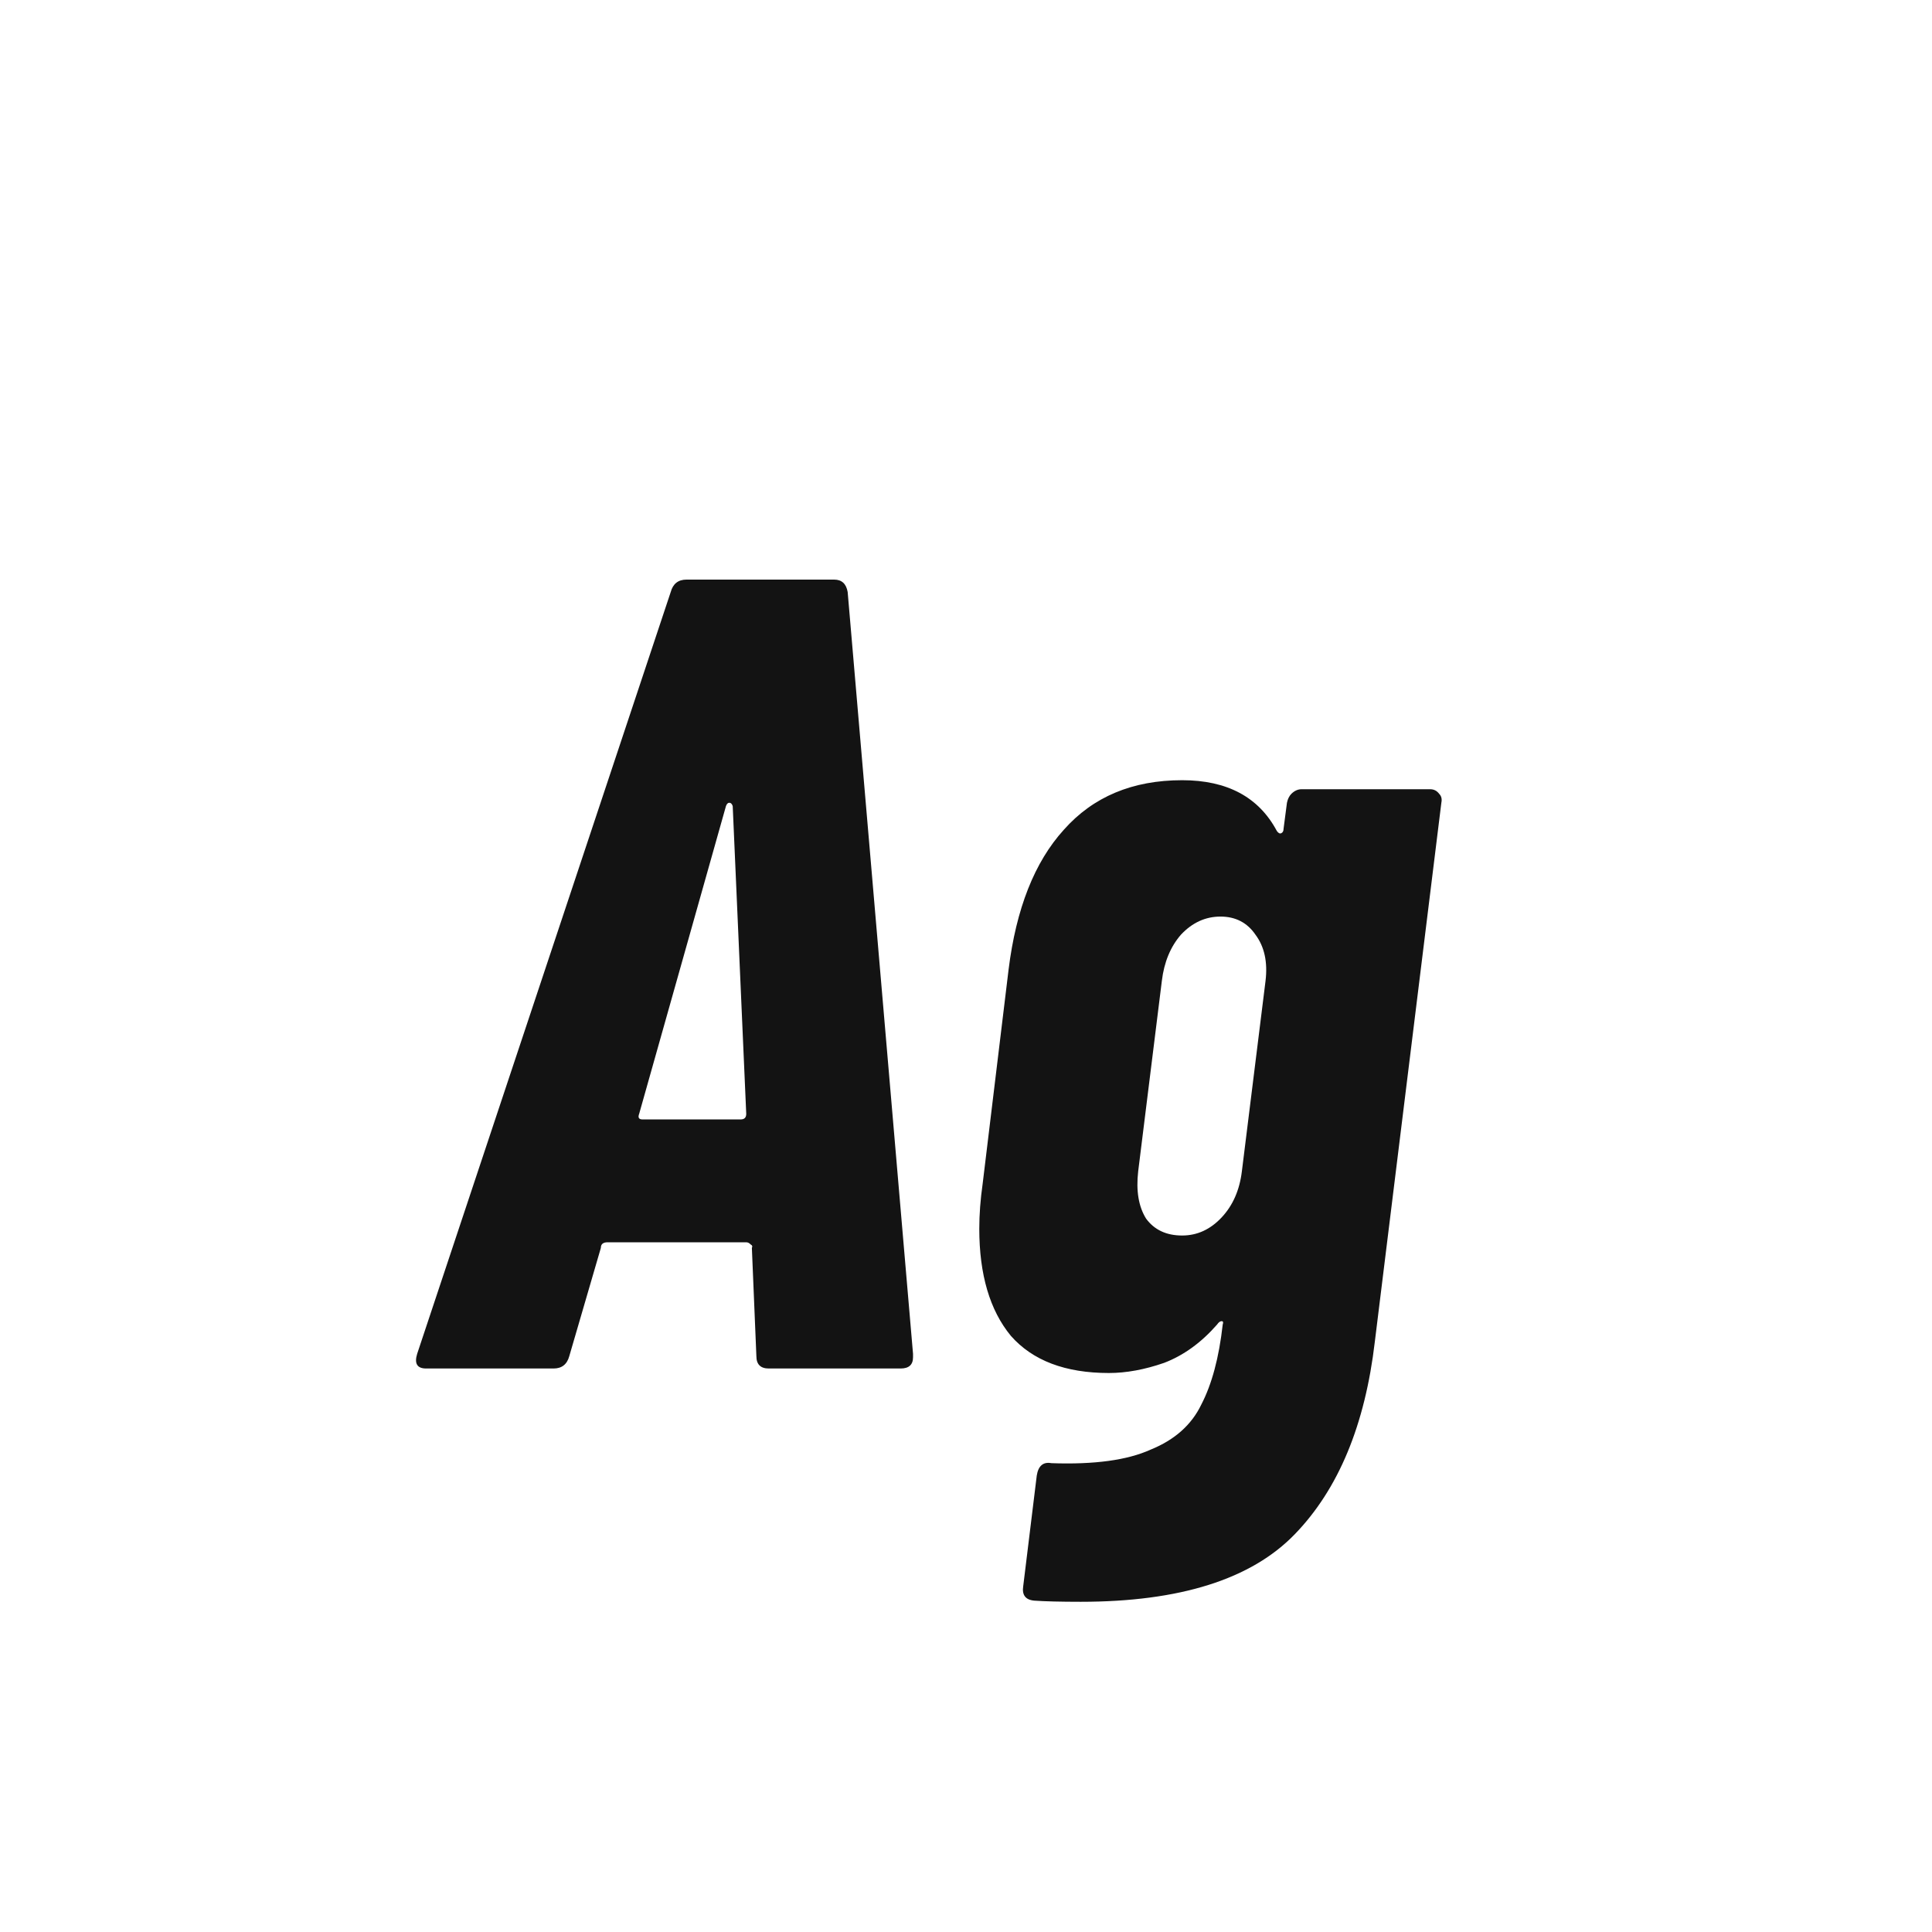 <svg width="24" height="24" viewBox="0 0 24 24" fill="none" xmlns="http://www.w3.org/2000/svg">
<path d="M9.55 17C9.448 17 9.396 16.949 9.396 16.846L9.34 15.502C9.35 15.483 9.345 15.469 9.326 15.46C9.308 15.441 9.289 15.432 9.27 15.432H7.548C7.492 15.432 7.464 15.455 7.464 15.502L7.072 16.846C7.044 16.949 6.979 17 6.876 17H5.294C5.182 17 5.145 16.939 5.182 16.818L8.332 7.354C8.36 7.251 8.426 7.2 8.528 7.2H10.362C10.456 7.2 10.512 7.251 10.53 7.354L11.342 16.818V16.86C11.342 16.953 11.291 17 11.188 17H9.55ZM7.94 13.836C7.922 13.883 7.936 13.906 7.982 13.906H9.2C9.247 13.906 9.27 13.883 9.27 13.836L9.102 10.014C9.093 9.986 9.079 9.972 9.06 9.972C9.042 9.972 9.028 9.986 9.018 10.014L7.94 13.836ZM15.987 9.972C15.997 9.925 16.015 9.888 16.043 9.86C16.081 9.823 16.123 9.804 16.169 9.804H17.765C17.812 9.804 17.849 9.823 17.877 9.86C17.905 9.888 17.915 9.925 17.905 9.972L17.079 16.664C16.958 17.7 16.627 18.498 16.085 19.058C15.544 19.618 14.657 19.898 13.425 19.898C13.173 19.898 12.982 19.893 12.851 19.884C12.739 19.875 12.693 19.814 12.711 19.702L12.879 18.33C12.898 18.209 12.959 18.157 13.061 18.176C13.593 18.195 14.004 18.139 14.293 18.008C14.592 17.887 14.802 17.7 14.923 17.448C15.054 17.196 15.143 16.865 15.189 16.454C15.199 16.426 15.194 16.412 15.175 16.412C15.157 16.412 15.138 16.426 15.119 16.454C14.923 16.678 14.704 16.837 14.461 16.93C14.219 17.014 13.99 17.056 13.775 17.056C13.234 17.056 12.828 16.902 12.557 16.594C12.296 16.277 12.165 15.833 12.165 15.264C12.165 15.087 12.179 14.9 12.207 14.704L12.529 12.044C12.623 11.288 12.851 10.709 13.215 10.308C13.579 9.897 14.069 9.692 14.685 9.692C15.245 9.692 15.637 9.902 15.861 10.322C15.88 10.35 15.899 10.359 15.917 10.35C15.936 10.341 15.945 10.322 15.945 10.294L15.987 9.972ZM14.685 15.348C14.872 15.348 15.035 15.273 15.175 15.124C15.315 14.975 15.399 14.783 15.427 14.55L15.721 12.184C15.749 11.951 15.707 11.759 15.595 11.61C15.493 11.461 15.348 11.386 15.161 11.386C14.975 11.386 14.811 11.461 14.671 11.61C14.541 11.759 14.461 11.951 14.433 12.184L14.139 14.55C14.111 14.793 14.144 14.989 14.237 15.138C14.34 15.278 14.489 15.348 14.685 15.348Z" fill="#131313"/>
</svg>
